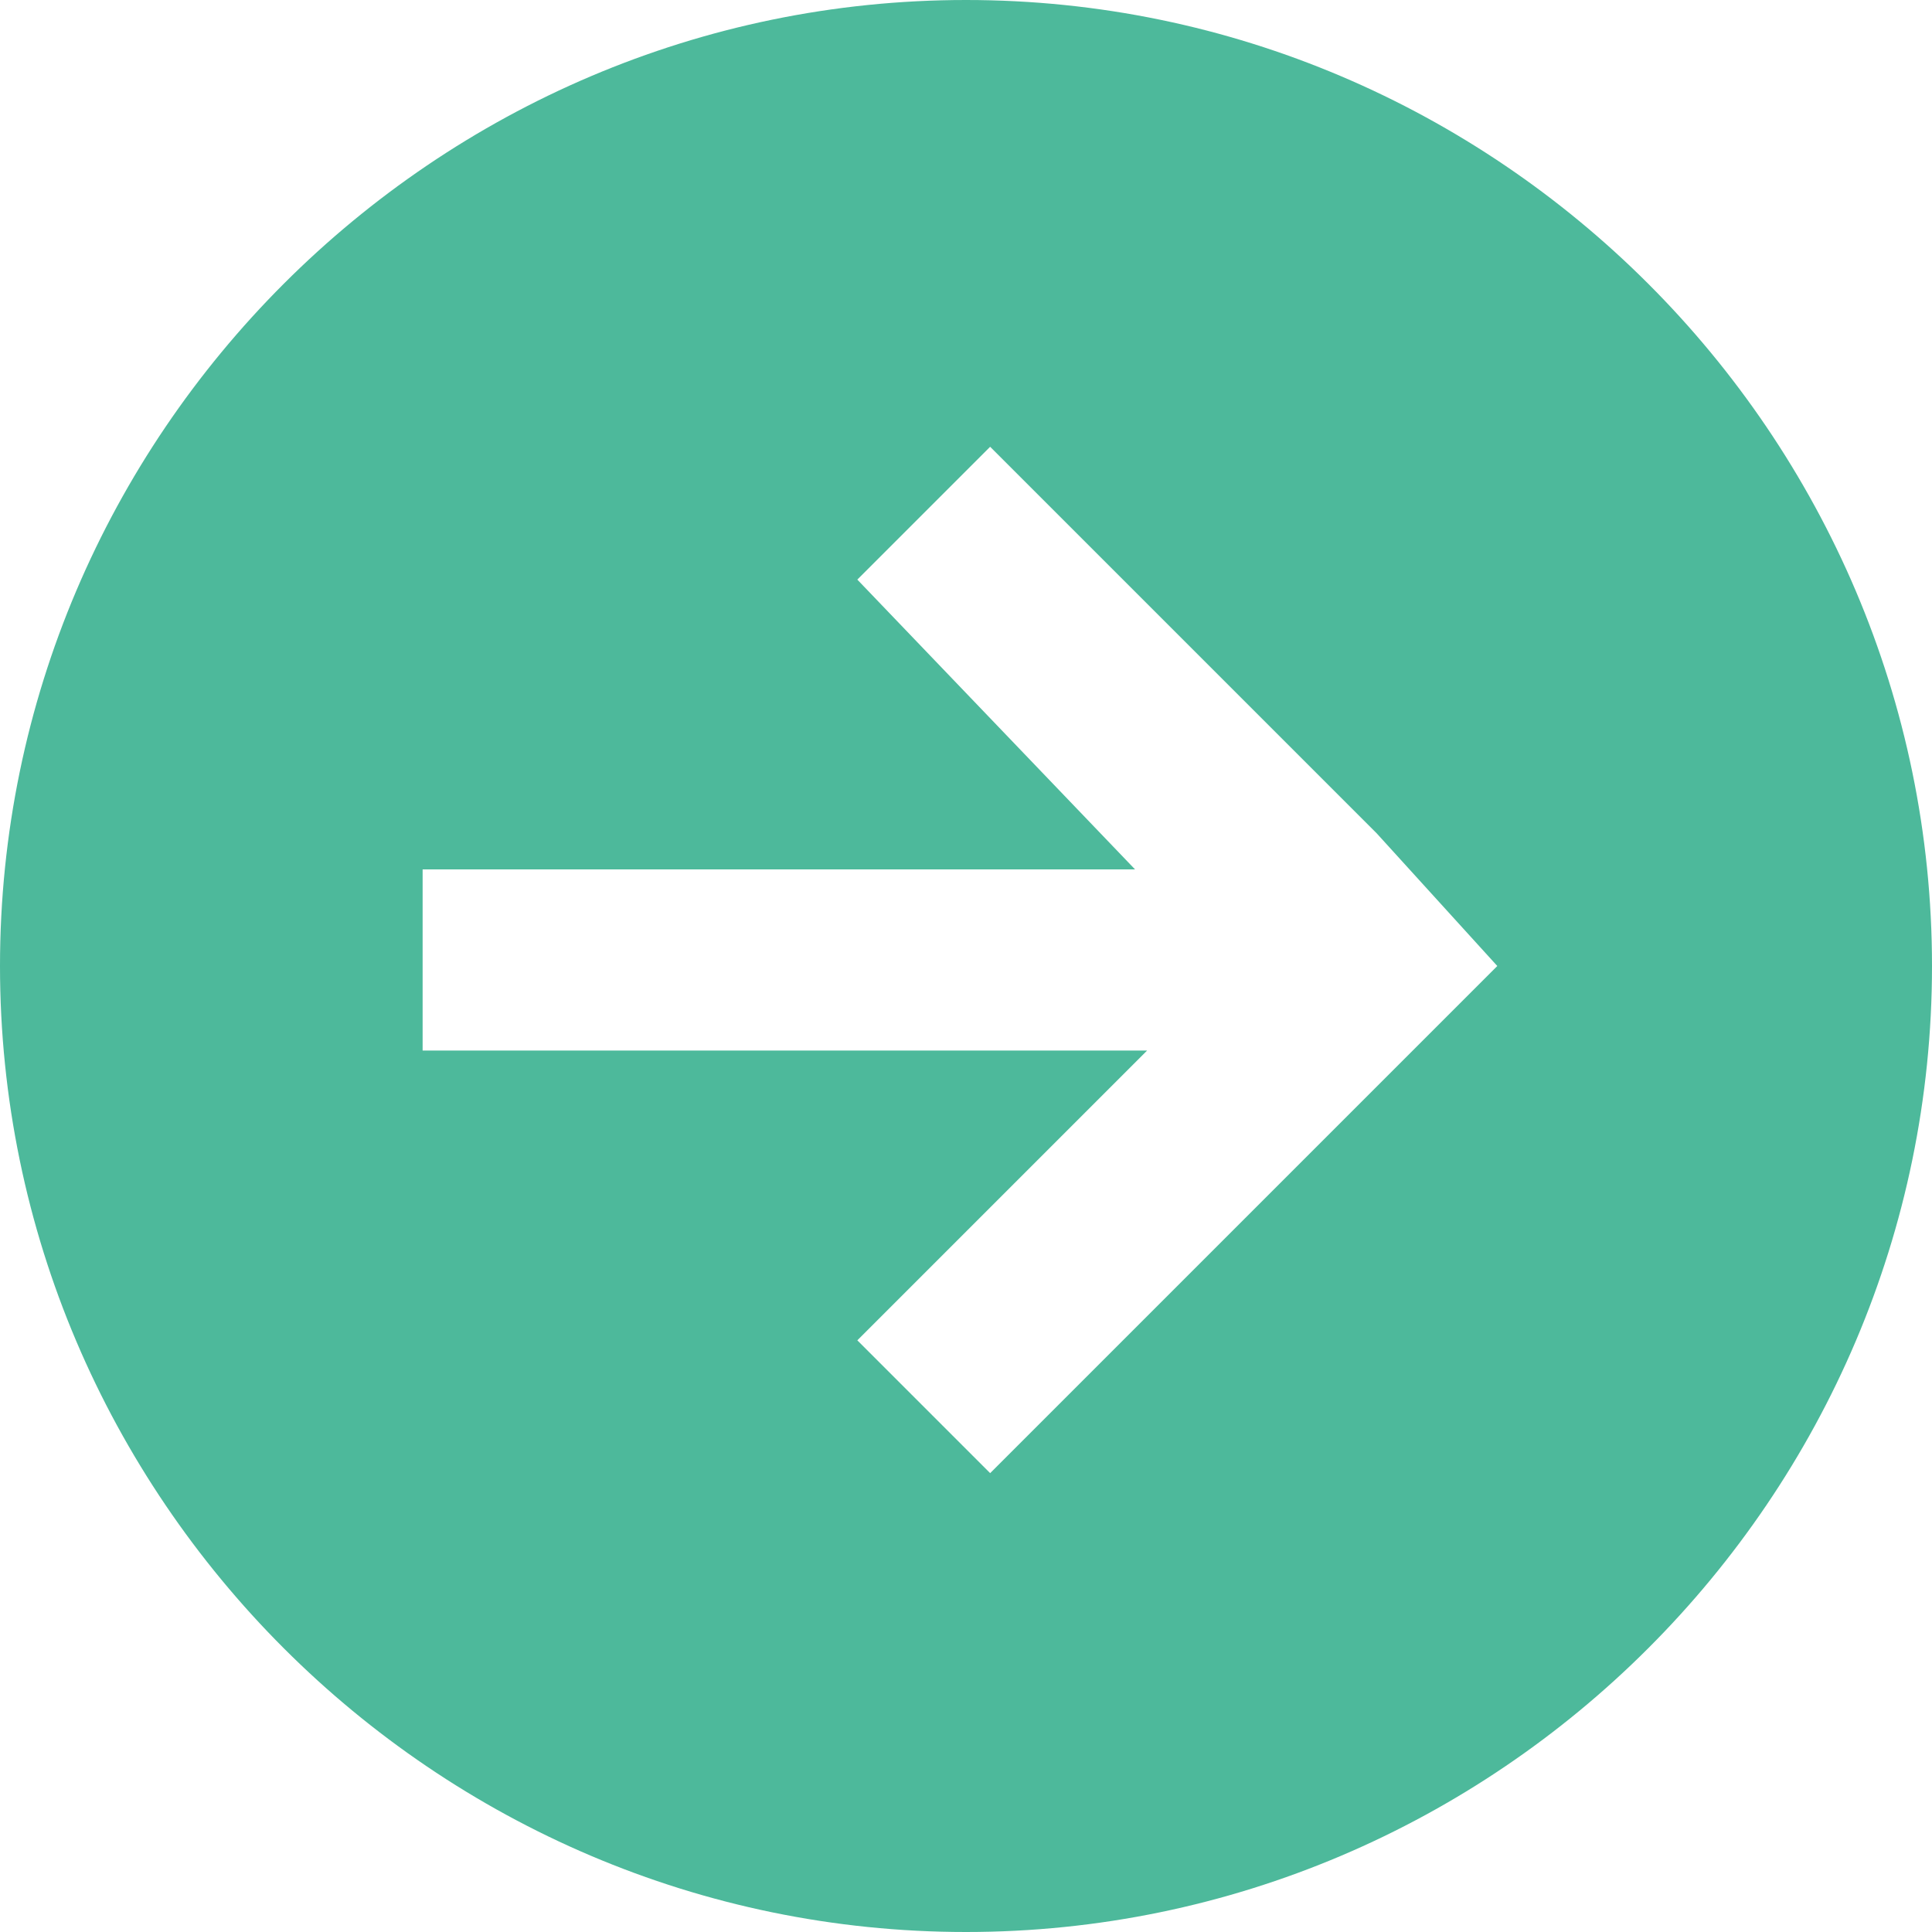 <?xml version="1.0" encoding="utf-8"?>
<!-- Generator: Adobe Illustrator 17.0.0, SVG Export Plug-In . SVG Version: 6.00 Build 0)  -->
<!DOCTYPE svg PUBLIC "-//W3C//DTD SVG 1.1//EN" "http://www.w3.org/Graphics/SVG/1.1/DTD/svg11.dtd">
<svg version="1.1" id="图层_1" xmlns="http://www.w3.org/2000/svg" xmlns:xlink="http://www.w3.org/1999/xlink" x="0px" y="0px"
	 width="16px" height="16px" viewBox="0 0 16 16" style="enable-background:new 0 0 16 16;" xml:space="preserve">
<style type="text/css">
	.st0{fill:#E94E4C;}
	.st1{fill:#5093D0;}
	.st2{fill:#999999;}
	.st3{fill:#F08438;}
	.st4{fill:#4DB99B;}
	.st5{fill:#F6D342;}
	.st6{clip-path:url(#XMLID_2_);}
	.st7{clip-path:url(#XMLID_3_);fill:#5093D0;}
	.st8{fill-rule:evenodd;clip-rule:evenodd;fill:#F6D342;}
	.st9{clip-path:url(#XMLID_4_);}
	.st10{clip-path:url(#XMLID_5_);fill:#999999;}
	.st11{clip-path:url(#XMLID_6_);}
	.st12{clip-path:url(#XMLID_7_);fill:#999999;}
</style>
<path id="XMLID_32_" class="st4" d="M8,0C3.6,0,0,3.6,0,8c0,4.4,3.6,8,8,8s8-3.6,8-8C16,3.6,12.4,0,8,0z M11.6,8.8l-0.2,0.2
	l-3.2,3.2l-1.1-1.1l2.4-2.4h-6V7.2h5.9L7.1,4.8l1.1-1.1l3.2,3.2L12.4,8L11.6,8.8z"/>
<g id="XMLID_347_">
	<defs>
		<path id="XMLID_348_" d="M13,195.4l-0.9-0.5l-0.5,0.9l-0.9-0.5l0.5-0.9l-2.7-1.6v3.2l0.9,0v1l-0.9,0v1h-1v-1l-1.1,0l0-1l1.1,0
			v-3.2l-2.8,1.6l0.5,0.8l-0.9,0.5l-0.5-0.8L3,195.4l-0.5-0.9l0.8-0.5l-0.5-0.9l0.9-0.5l0.5,0.9l2.8-1.6l-2.8-1.6l-0.5,0.8l-0.9-0.5
			l0.5-0.8l-0.8-0.4l0.5-0.9l0.8,0.4l0.5-0.9l0.9,0.5l-0.5,0.9l2.8,1.6v-3.2h-1v-1h1V186h1v0.9h1v1h-1v3.2l2.7-1.6l-0.5-0.8l0.9-0.5
			l0.5,0.8l0.8-0.5l0.5,0.9l-0.8,0.5l0.5,0.9l-0.9,0.5l-0.5-0.9L9,191.9l2.8,1.6l0.5-0.8l0.9,0.5l-0.5,0.8l0.9,0.5L13,195.4z M8,184
			c-4.4,0-8,3.6-8,8c0,4.4,3.6,8,8,8c4.4,0,8-3.6,8-8C16,187.6,12.4,184,8,184z"/>
	</defs>
	<clipPath id="XMLID_2_">
		<use xlink:href="#XMLID_348_"  style="overflow:visible;"/>
	</clipPath>
	<g id="XMLID_351_" class="st6">
		<defs>
			<rect id="XMLID_352_" x="-141" y="-191" width="800" height="600"/>
		</defs>
		<clipPath id="XMLID_3_">
			<use xlink:href="#XMLID_352_"  style="overflow:visible;"/>
		</clipPath>
	</g>
</g>
<g id="XMLID_22_">
	<defs>
		<circle id="XMLID_23_" cx="54" cy="192" r="2.5"/>
	</defs>
	<clipPath id="XMLID_4_">
		<use xlink:href="#XMLID_23_"  style="overflow:visible;"/>
	</clipPath>
	<g id="XMLID_24_" class="st9">
		<defs>
			<rect id="XMLID_25_" x="-197" y="-191" width="800" height="600"/>
		</defs>
		<clipPath id="XMLID_5_">
			<use xlink:href="#XMLID_25_"  style="overflow:visible;"/>
		</clipPath>
	</g>
</g>
<g id="XMLID_15_">
	<defs>
		<path id="XMLID_16_" d="M59.5,189.6c-1-0.7-2.1-1.1-3.3-1.1c-0.4,0-0.8,0-1.2,0.1c1.2,0.4,2.1,1.3,2.4,2.5l0,0
			c0.4,1.7,0.2,3.4-0.7,4.9c-0.7,1.2-1.8,2.2-3.1,2.7l-0.4-0.9c1.1-0.5,2-1.3,2.6-2.3c0.2-0.3,0.3-0.7,0.5-1.1
			c-0.6,0.6-1.4,0.9-2.4,0.9c-0.3,0-0.7-0.1-1-0.2l0,0c-1.7-0.5-3.1-1.5-4-3c-0.7-1.2-1-2.6-0.8-4l1,0.1c-0.1,1.2,0.1,2.4,0.7,3.4
			c0.2,0.3,0.4,0.6,0.7,0.9c-0.1-0.2-0.1-0.5-0.1-0.7c0-1,0.4-1.9,1.1-2.5l0,0c1.2-1.2,2.9-1.9,4.6-1.9c1.4,0,2.8,0.5,3.9,1.3
			L59.5,189.6z M54,184c-4.4,0-8,3.6-8,8c0,4.4,3.6,8,8,8s8-3.6,8-8C62,187.6,58.4,184,54,184z"/>
	</defs>
	<clipPath id="XMLID_6_">
		<use xlink:href="#XMLID_16_"  style="overflow:visible;"/>
	</clipPath>
	<g id="XMLID_19_" class="st11">
		<defs>
			<rect id="XMLID_20_" x="-197" y="-191" width="800" height="600"/>
		</defs>
		<clipPath id="XMLID_7_">
			<use xlink:href="#XMLID_20_"  style="overflow:visible;"/>
		</clipPath>
	</g>
</g>
</svg>
